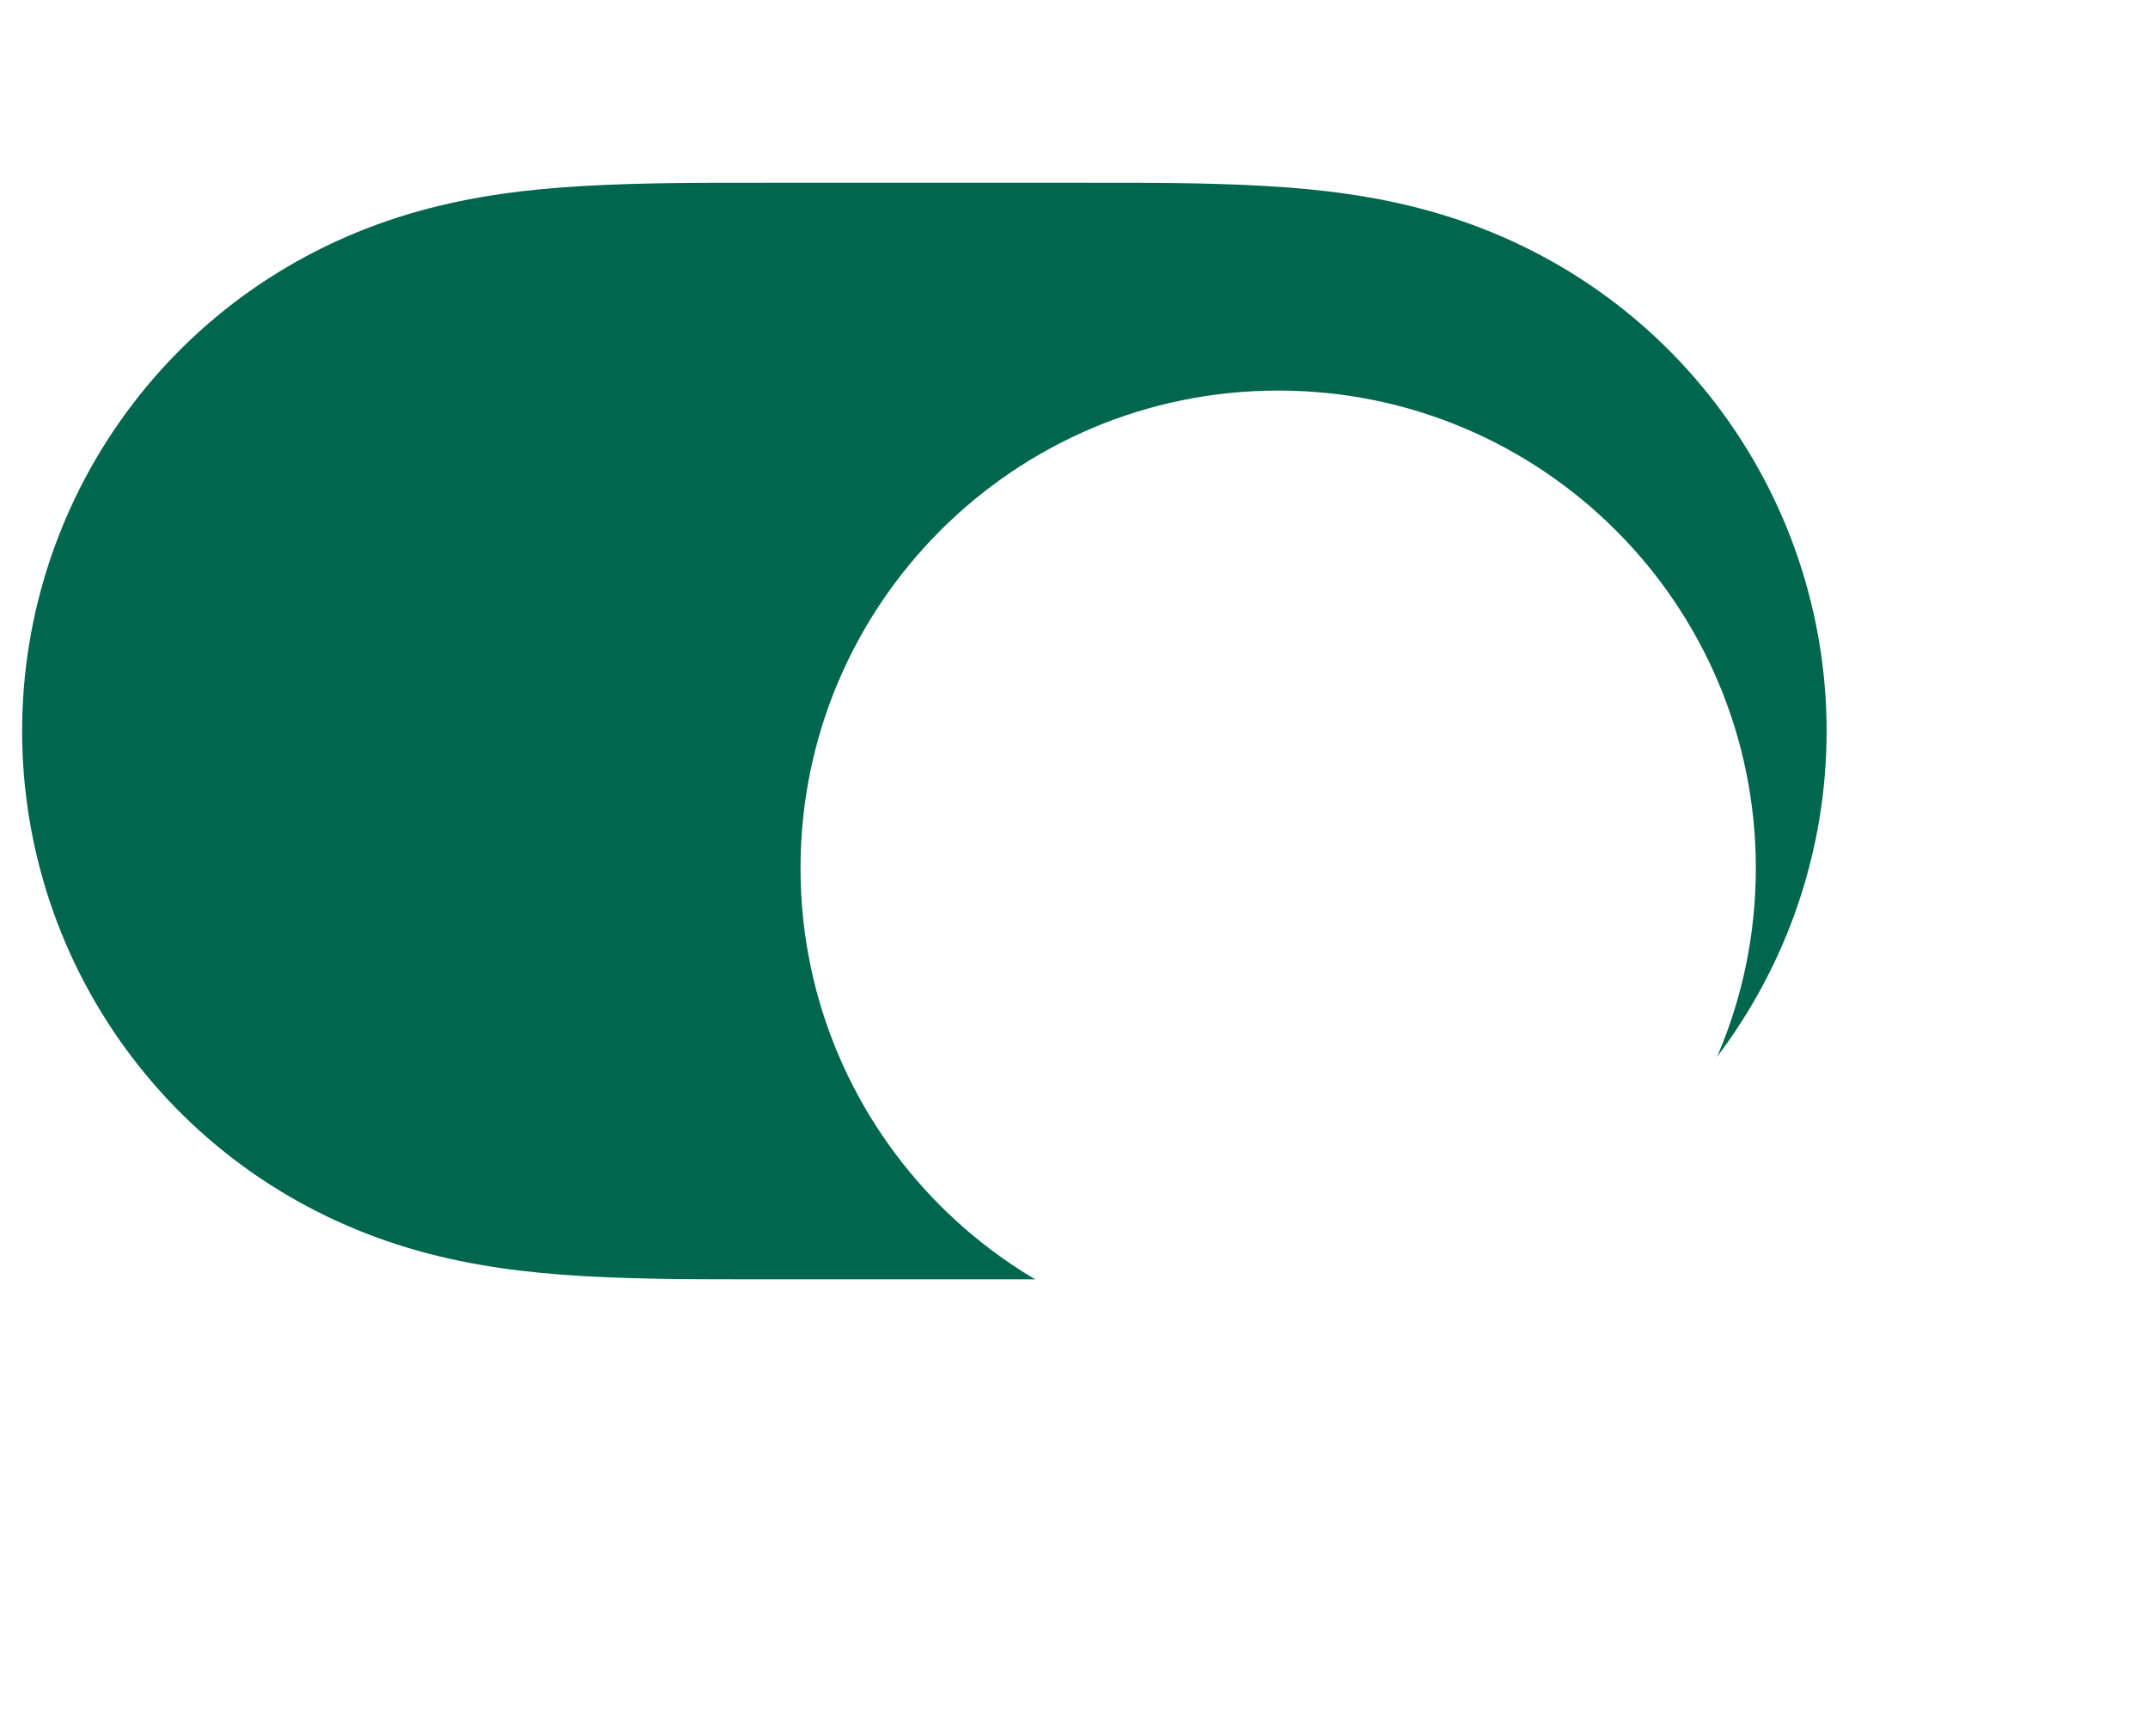 <svg width="47" height="38" viewBox="0 0 47 38" fill="none" xmlns="http://www.w3.org/2000/svg">
<g id="Switch">
<path id="Track" fill-rule="evenodd" clip-rule="evenodd" d="M27.691 4.071C26.344 3.994 24.999 4 23.652 4C23.642 4 16.826 4 16.826 4C15.452 4 14.107 3.994 12.76 4.071C11.536 4.141 10.344 4.29 9.157 4.622C6.659 5.32 4.477 6.779 2.9 8.847C1.332 10.901 0.484 13.417 0.484 15.999C0.484 18.585 1.332 21.099 2.9 23.154C4.477 25.221 6.659 26.68 9.157 27.378C10.344 27.711 11.536 27.858 12.76 27.929C14.107 28.006 15.452 27.999 16.799 27.999C16.808 27.999 23.627 28 23.627 28C24.999 27.999 26.344 28.006 27.691 27.929C28.915 27.858 30.107 27.711 31.294 27.378C33.792 26.68 35.974 25.221 37.551 23.154C39.118 21.099 39.968 18.585 39.968 16C39.968 13.417 39.118 10.901 37.551 8.847C35.974 6.779 33.792 5.32 31.294 4.622C30.107 4.29 28.915 4.141 27.691 4.071Z" fill="#00674E"/>
<g id="Knob" filter="url(#filter0_d_346_1345)">
<path fill-rule="evenodd" clip-rule="evenodd" d="M27.968 26.452C22.195 26.452 17.516 21.772 17.516 16C17.516 10.228 22.195 5.548 27.968 5.548C33.74 5.548 38.419 10.228 38.419 16C38.419 21.772 33.74 26.452 27.968 26.452Z" fill="white"/>
</g>
</g>
<defs>
<filter id="filter0_d_346_1345" x="9.516" y="0.548" width="36.903" height="36.903" filterUnits="userSpaceOnUse" color-interpolation-filters="sRGB">
<feFlood flood-opacity="0" result="BackgroundImageFix"/>
<feColorMatrix in="SourceAlpha" type="matrix" values="0 0 0 0 0 0 0 0 0 0 0 0 0 0 0 0 0 0 127 0" result="hardAlpha"/>
<feOffset dy="3"/>
<feGaussianBlur stdDeviation="4"/>
<feColorMatrix type="matrix" values="0 0 0 0 0 0 0 0 0 0 0 0 0 0 0 0 0 0 0.15 0"/>
<feBlend mode="normal" in2="BackgroundImageFix" result="effect1_dropShadow_346_1345"/>
<feBlend mode="normal" in="SourceGraphic" in2="effect1_dropShadow_346_1345" result="shape"/>
</filter>
</defs>
</svg>

